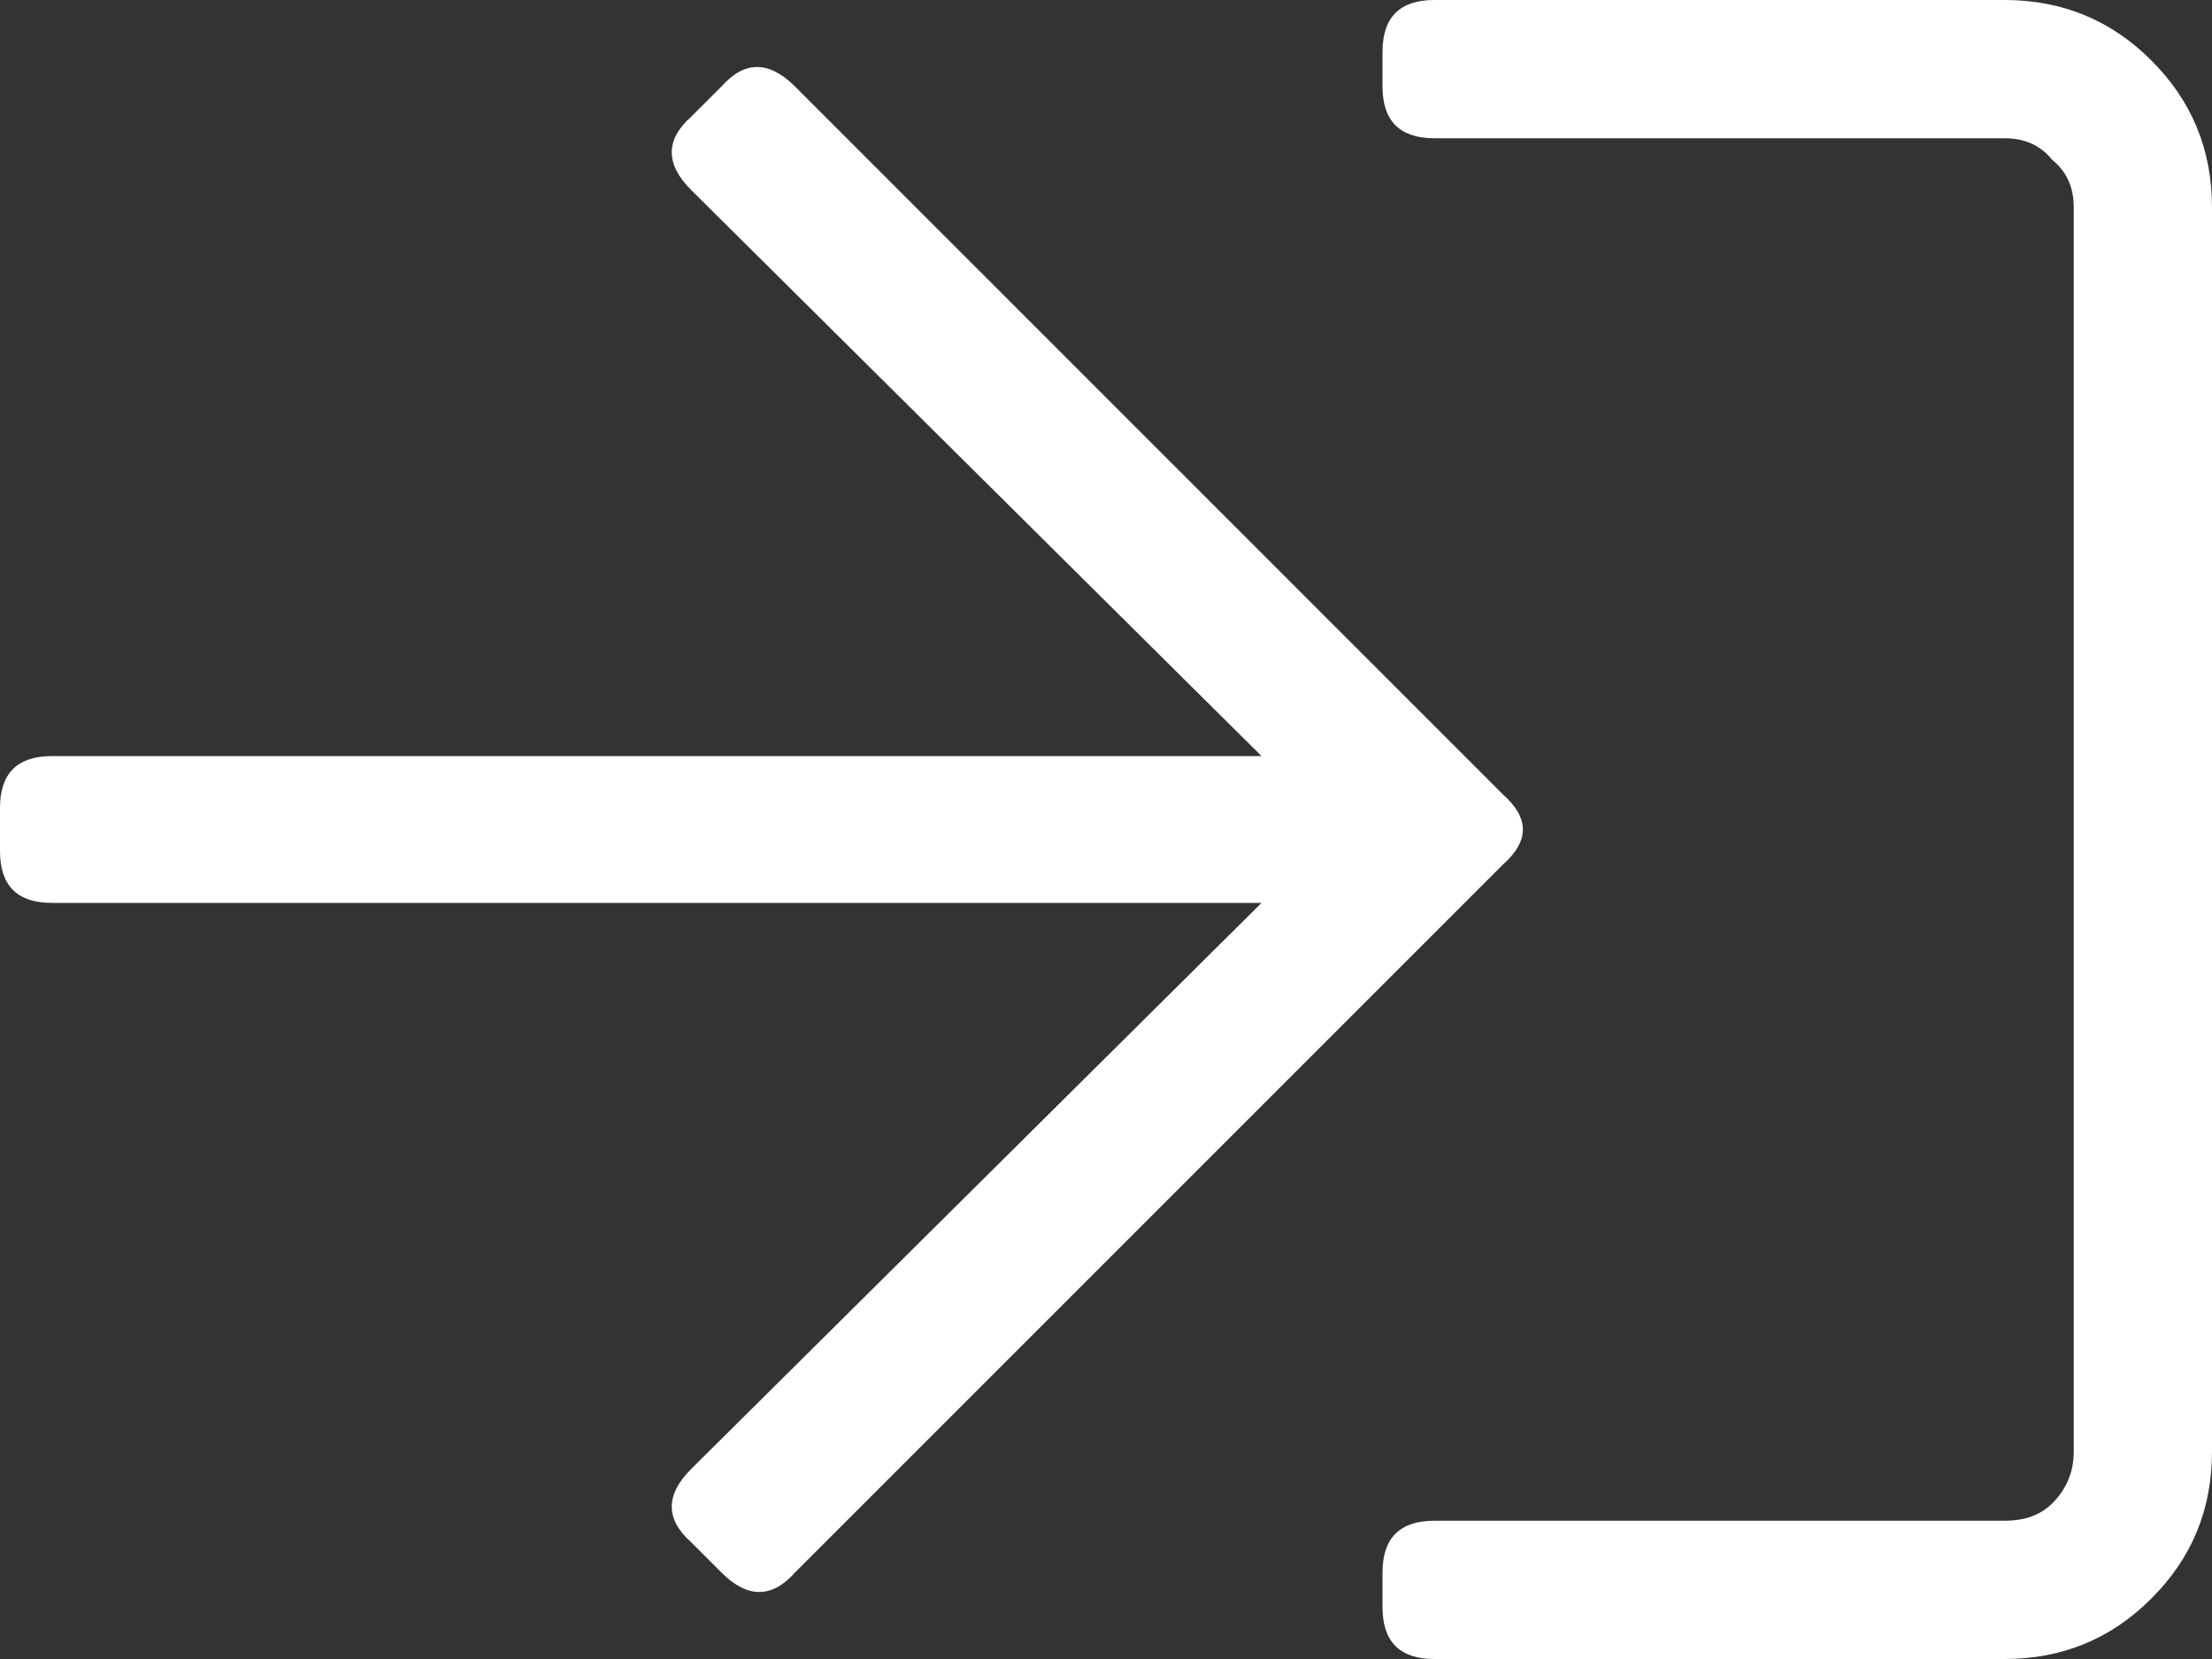 <svg width="16" height="12" viewBox="0 0 16 12" fill="none" xmlns="http://www.w3.org/2000/svg">
<rect x="0" y="0" width="16" height="12" fill="#333333" stroke="none"/>
<path d="M5.75 0.625L10.875 5.75C11.062 5.917 11.062 6.083 10.875 6.25L5.75 11.375C5.583 11.562 5.406 11.562 5.219 11.375L5 11.156C4.812 10.99 4.812 10.812 5 10.625L9.125 6.531H0.375C0.125 6.531 0 6.406 0 6.156V5.844C0 5.594 0.125 5.469 0.375 5.469H9.125L5 1.375C4.812 1.188 4.812 1.01 5 0.844L5.219 0.625C5.385 0.438 5.562 0.438 5.75 0.625ZM16 10.5C16 10.917 15.854 11.271 15.562 11.562C15.271 11.854 14.917 12 14.5 12H10.375C10.125 12 10 11.875 10 11.625V11.375C10 11.125 10.125 11 10.375 11H14.5C14.646 11 14.76 10.958 14.844 10.875C14.948 10.771 15 10.646 15 10.5V1.5C15 1.354 14.948 1.24 14.844 1.156C14.76 1.052 14.646 1 14.5 1H10.375C10.125 1 10 0.875 10 0.625V0.375C10 0.125 10.125 0 10.375 0H14.5C14.917 0 15.271 0.146 15.562 0.438C15.854 0.729 16 1.083 16 1.5V10.5Z" fill="white"/>
</svg>
